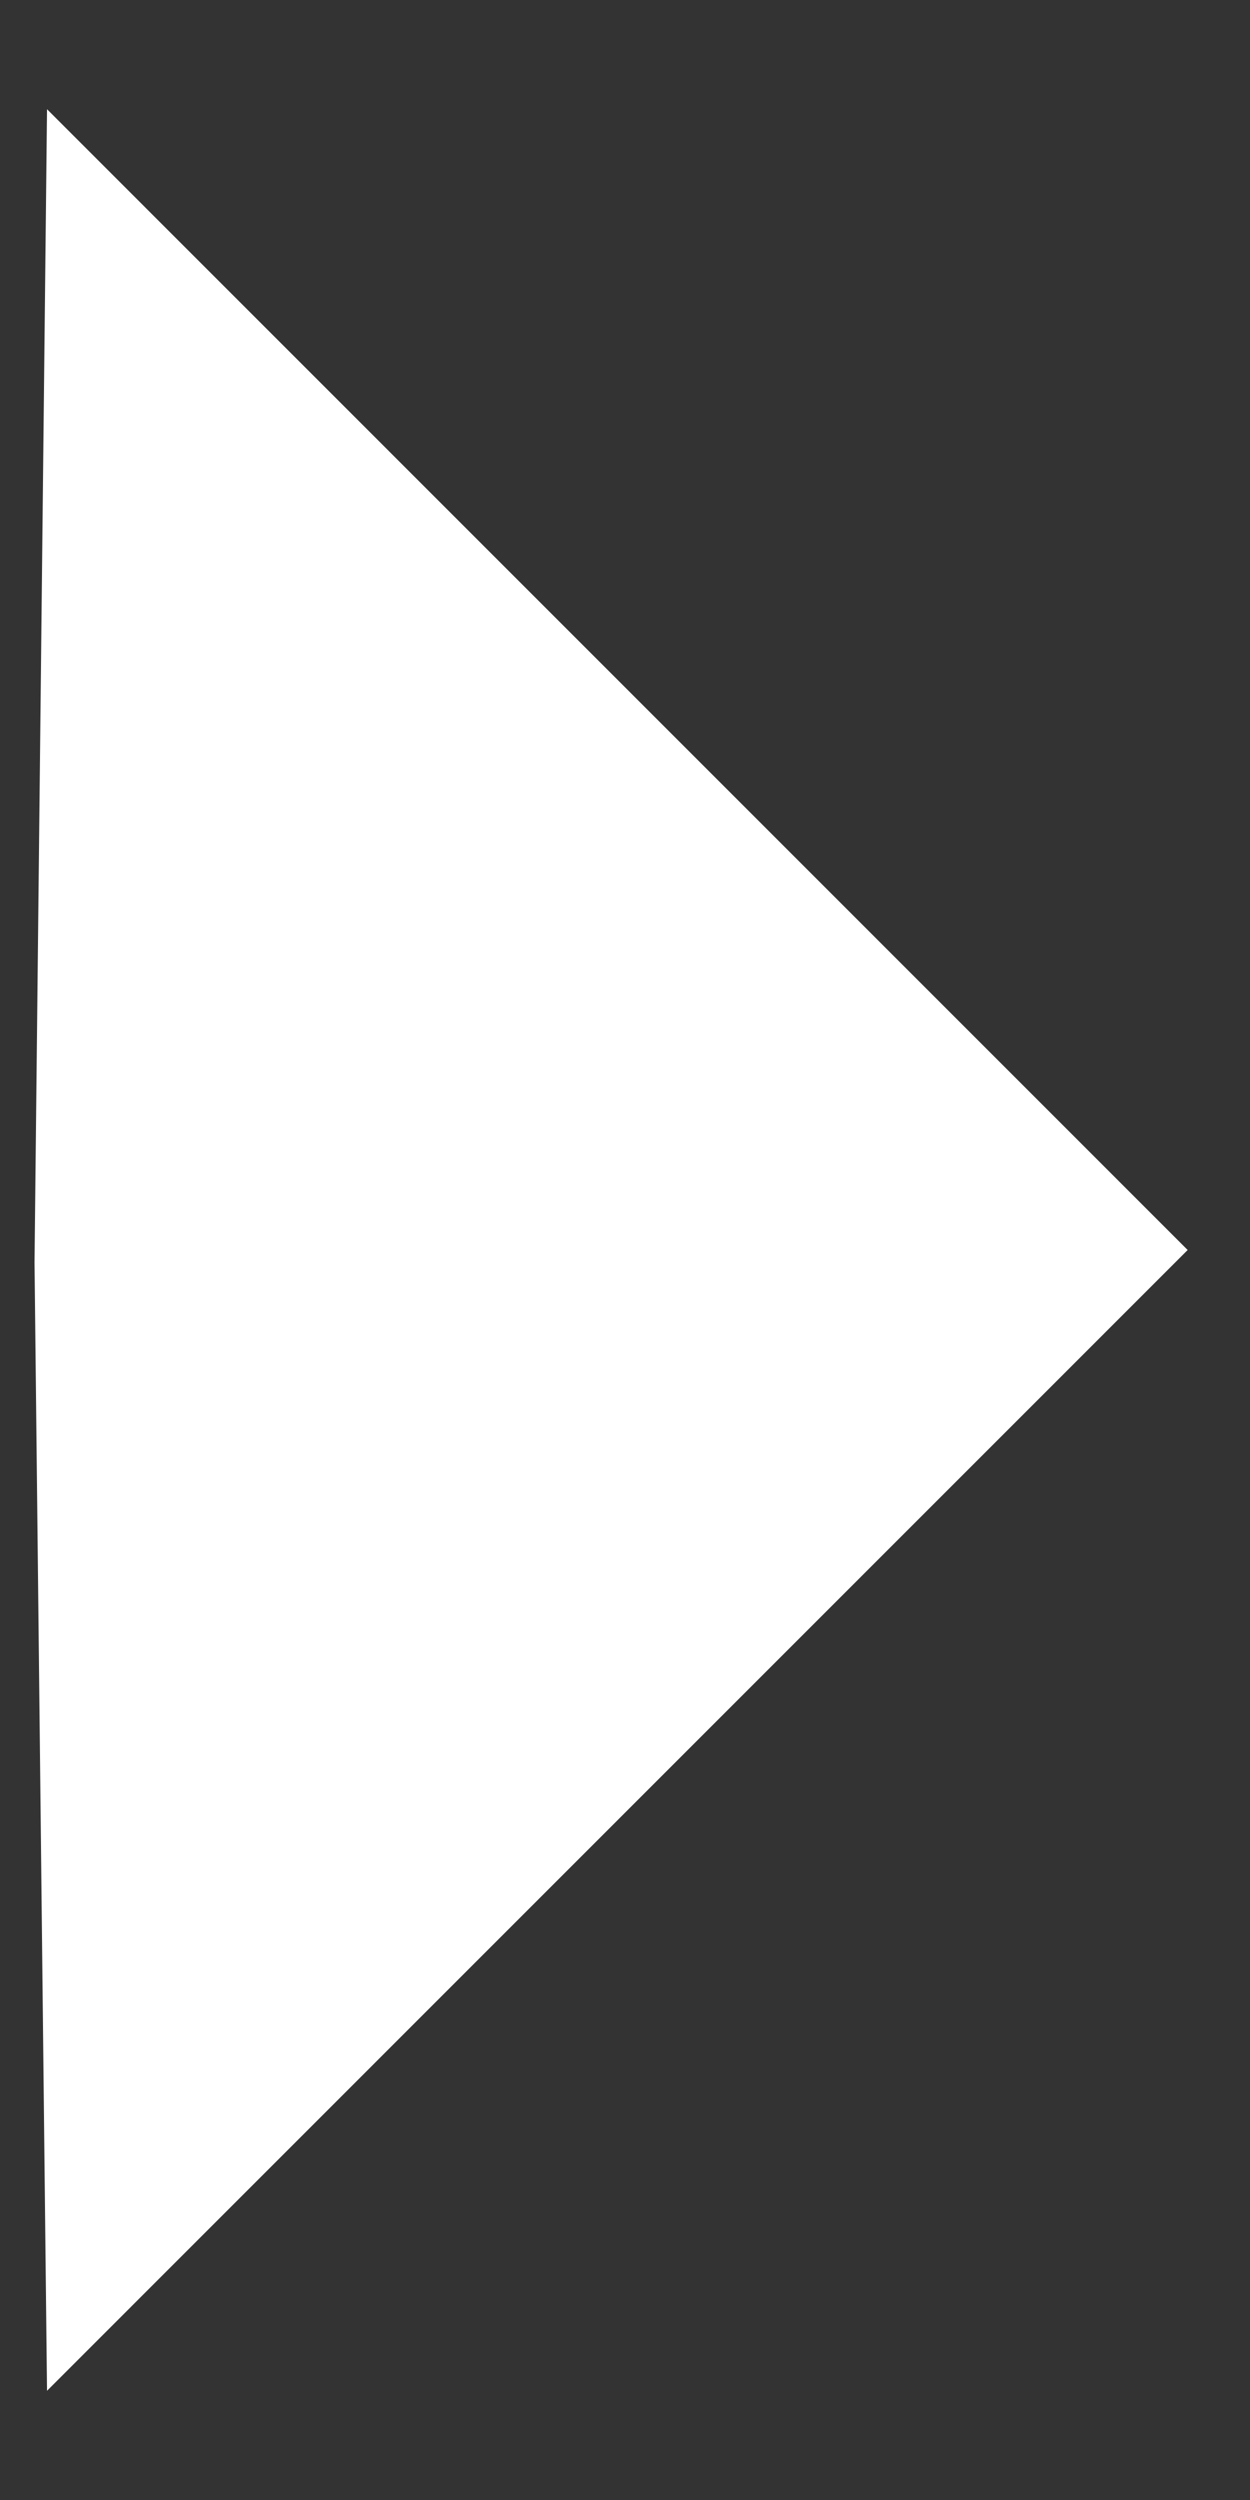 <svg width="8" height="16" viewBox="0 0 8 16" fill="none" xmlns="http://www.w3.org/2000/svg">
<rect x="0" y="0" width="8" height="16" fill="#333333" stroke="none"/>
<path d="M0.221 8.079L0.301 0.699L7.601 8L0.301 15.301L0.221 8.079Z" fill="white"/>
</svg>

